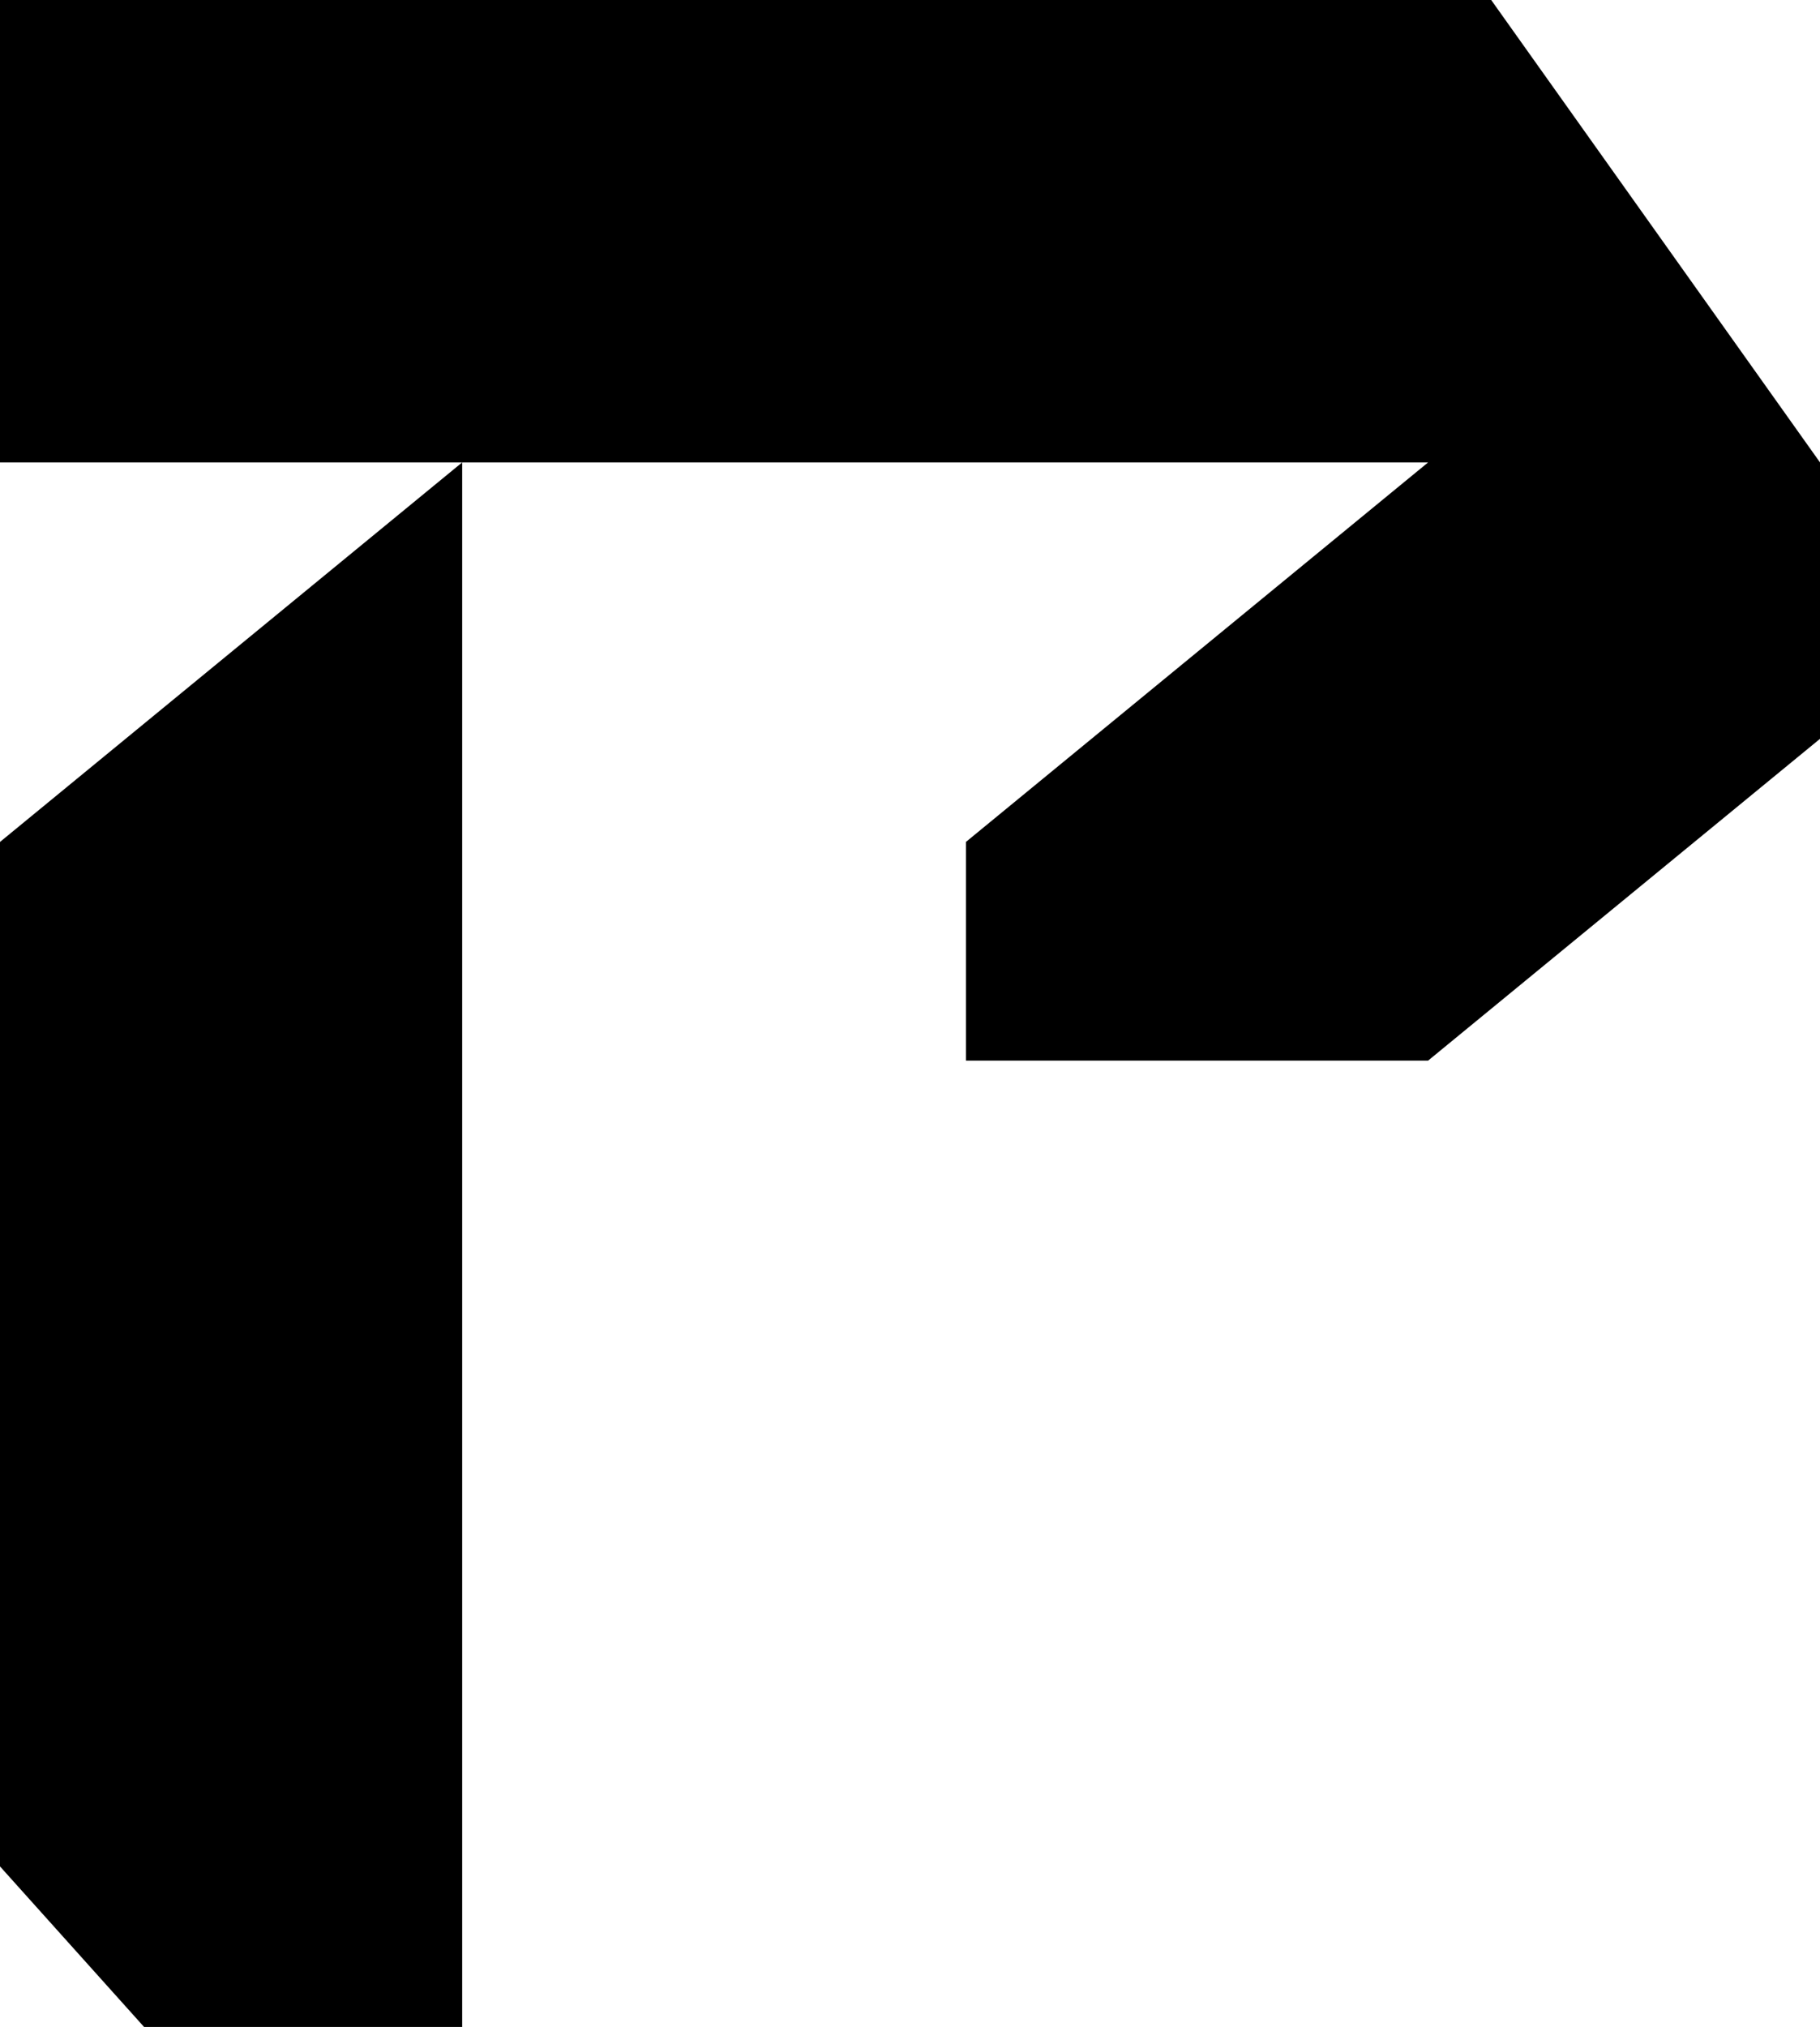 <?xml version="1.0" encoding="UTF-8"?>
<svg id="Layer_2" data-name="Layer 2" xmlns="http://www.w3.org/2000/svg" viewBox="0 0 417.408 464.647">
  <defs>
    <style>
      .cls-1 {
        fill: #000;
        stroke-width: 0px;
      }
    </style>
  </defs>
  <g id="Letter">
    <g>
      <polygon class="cls-1" points="0 427.847 33.04 464.647 106 464.647 106 106 0 193 0 427.847"/>
      <polygon class="cls-1" points="342 0 106 0 0 0 0 87 0 106 106 106 327.531 106 221.531 193 221.531 243.127 327.531 243.127 388.61 193 417.408 169.365 417.408 148.999 417.408 106 342 0"/>
    </g>
  </g>
</svg>